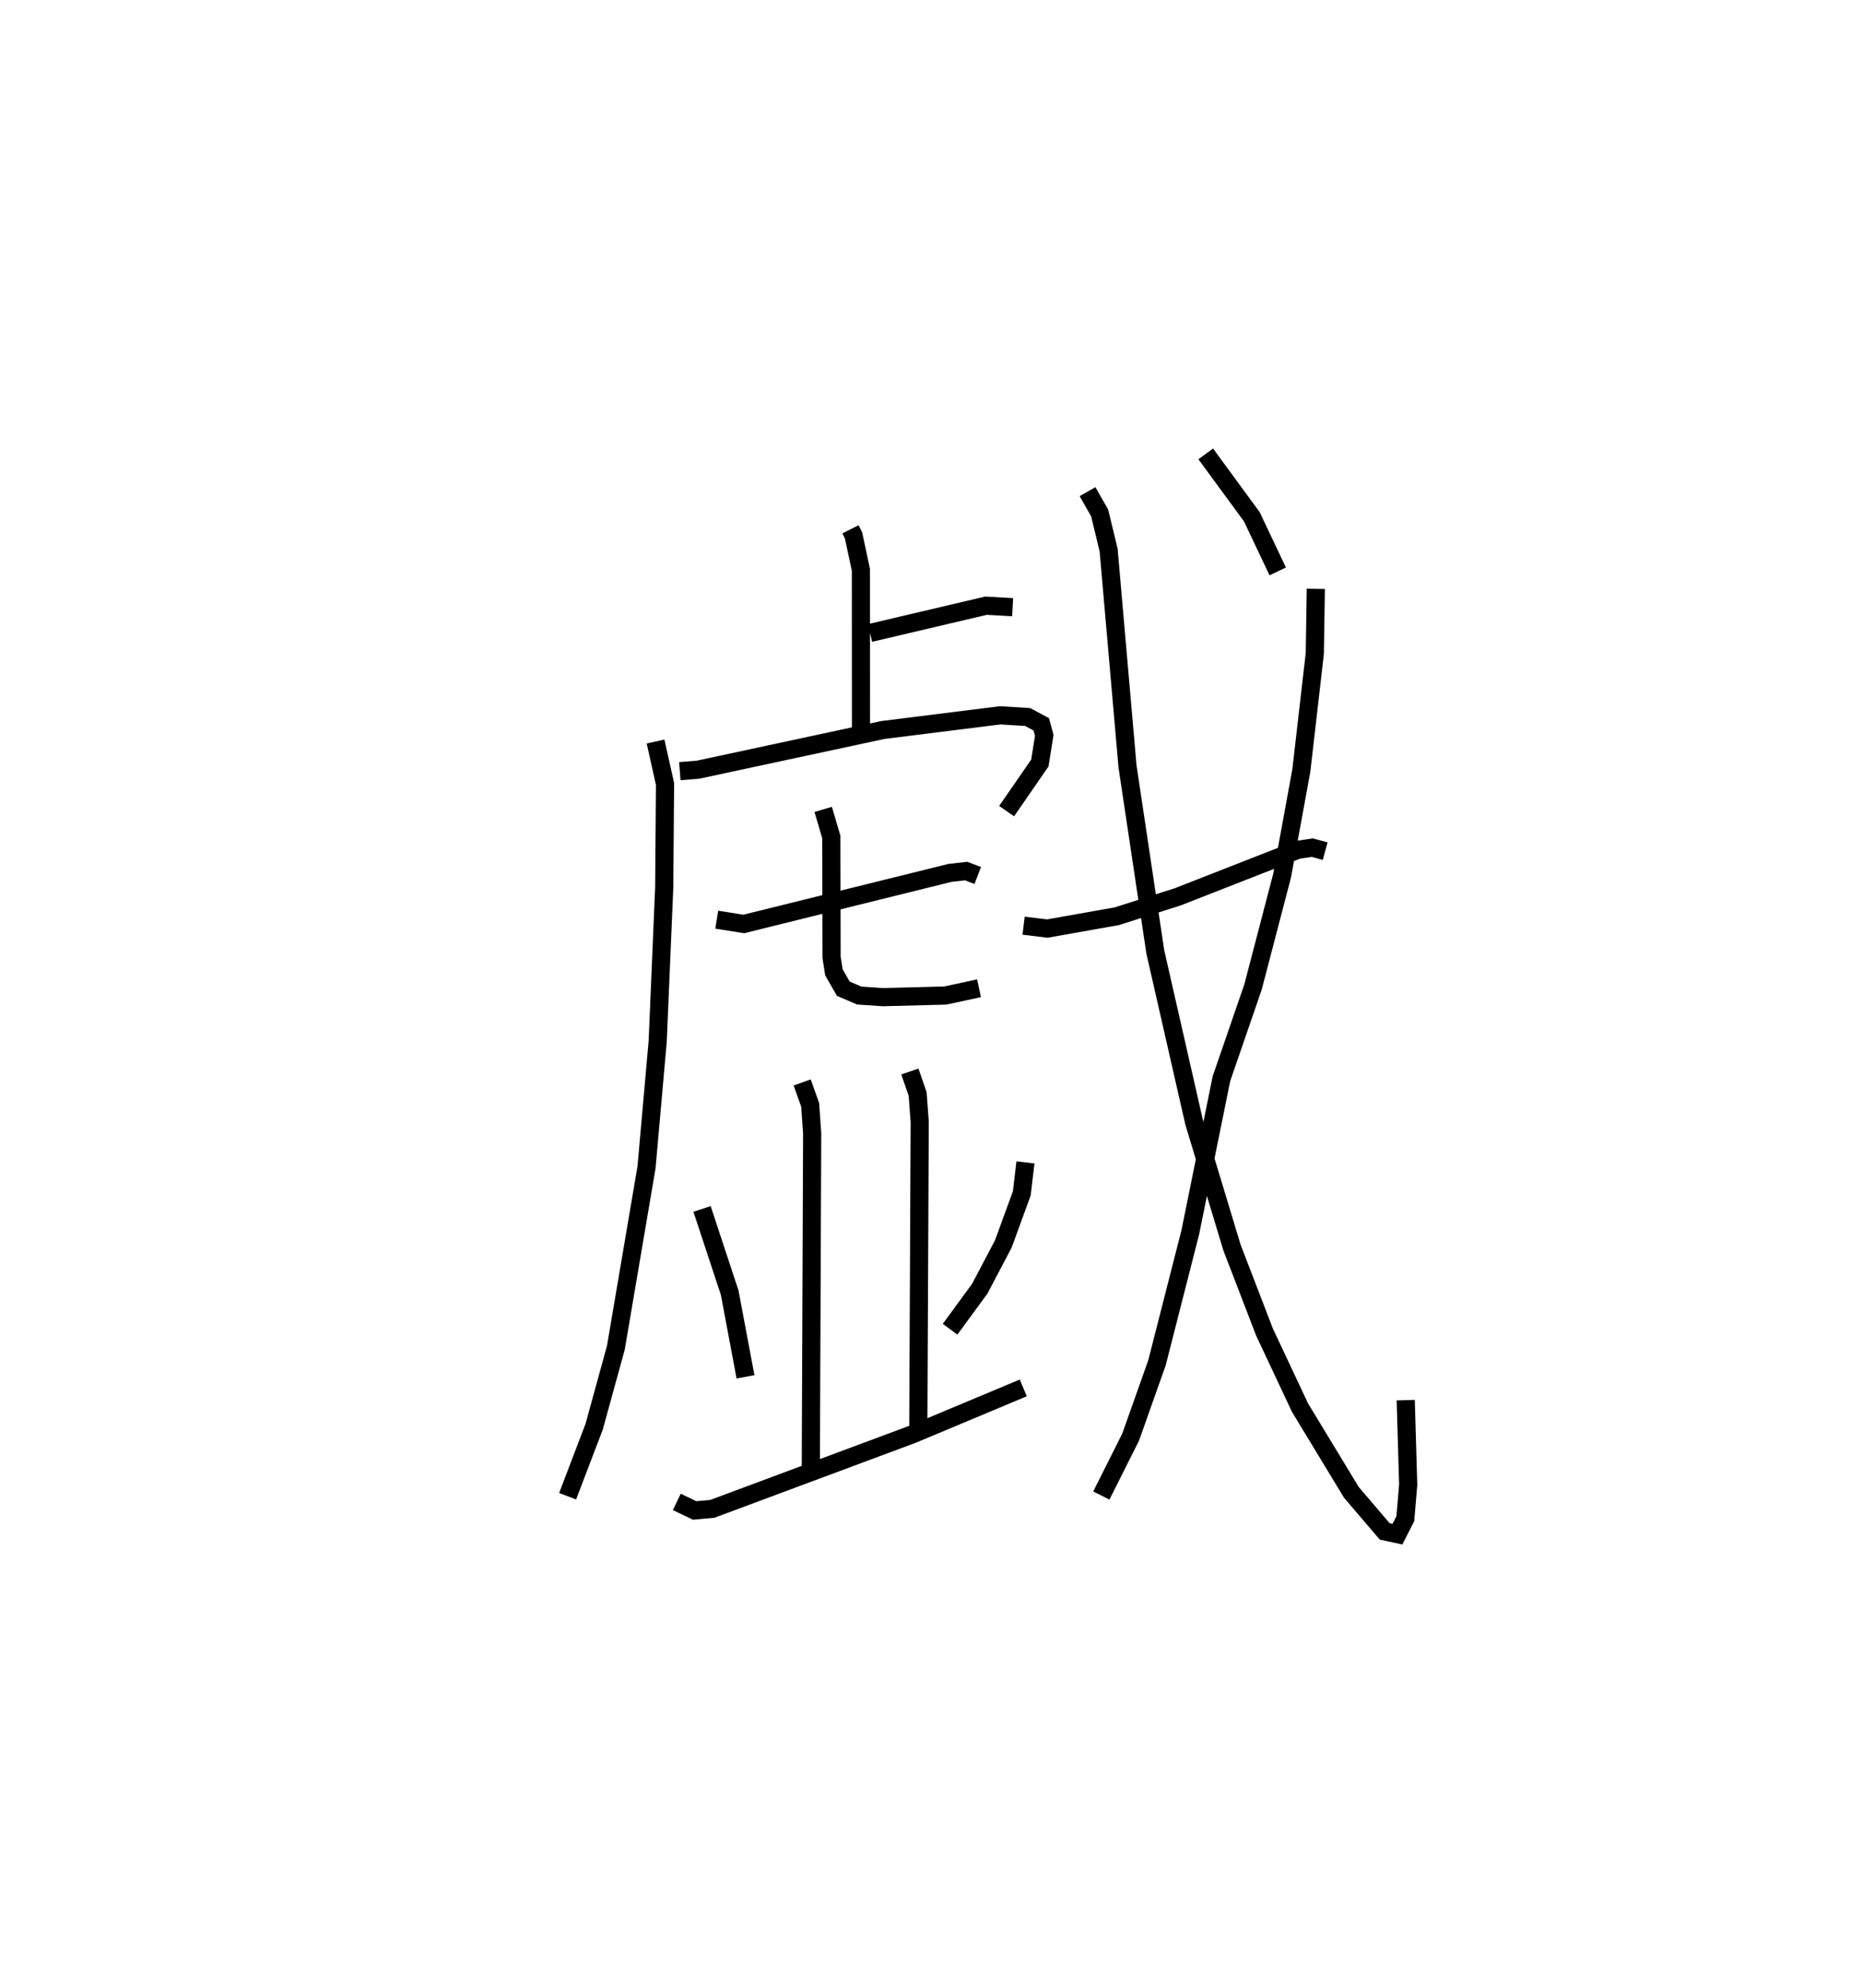 <?xml version="1.0" encoding="utf-8" ?>
<svg baseProfile="full" height="109.485" version="1.1" width="102.578" xmlns="http://www.w3.org/2000/svg" xmlns:ev="http://www.w3.org/2001/xml-events" xmlns:xlink="http://www.w3.org/1999/xlink"><defs /><rect fill="white" height="109.485" width="102.578" x="0" y="0" /><path d="M25,28.087 m0.0,0.0 m21.854,1.059 l0.167,0.333 0.406,1.903 l0.005,8.998 m0.498,-5.525 l6.388,-1.502 1.468,0.083 m-18.334,9.028 l0.984,-0.076 10.198,-2.189 l6.466,-0.809 1.515,0.094 l0.747,0.4 0.167,0.606 l-0.243,1.527 -1.831,2.649 m-19.341,-3.833 l0.523,2.336 -0.045,5.708 l-0.359,8.462 -0.616,6.942 l-1.689,9.932 -1.194,4.344 l-1.463,3.835 m8.215,-31.749 l1.489,0.236 11.359,-2.812 l0.889,-0.101 0.641,0.245 m-8.514,-3.641 l0.448,1.52 0.013,6.62 l0.129,0.832 0.517,0.902 l0.879,0.377 1.301,0.088 l3.436,-0.088 1.862,-0.401 m-9.743,5.186 l0.441,1.236 0.11,1.569 l-0.077,18.898 m5.459,-22.306 l0.427,1.234 0.115,1.536 l-0.079,17.211 m-11.912,-12.412 l1.524,4.615 0.87,4.629 m15.423,-11.808 l-0.203,1.709 -1.016,2.781 l-1.299,2.467 -1.634,2.23 m-15.055,9.509 l0.981,0.471 0.971,-0.087 l11.038,-4.11 6.097,-2.552 m0.018,-25.453 l1.311,0.159 3.828,-0.68 l3.349,-1.066 6.624,-2.592 l0.793,-0.117 0.708,0.193 m-13.091,-19.796 l0.669,1.176 0.493,2.042 l1.04,11.907 1.531,10.217 l2.138,9.383 2.089,6.906 l1.792,4.654 1.953,4.154 l2.831,4.667 1.834,2.148 l0.703,0.151 0.434,-0.853 l0.158,-1.868 -0.136,-4.657 m-4.953,-44.675 l-0.056,3.562 -0.741,6.434 l-1.061,5.798 -1.6,6.126 l-1.742,5.055 -1.715,8.456 l-1.837,7.192 -1.45,4.089 l-1.614,3.215 m5.752,-57.359 l2.539,3.463 1.426,3.008 " fill="none" stroke="black" stroke-width="1" /></svg>